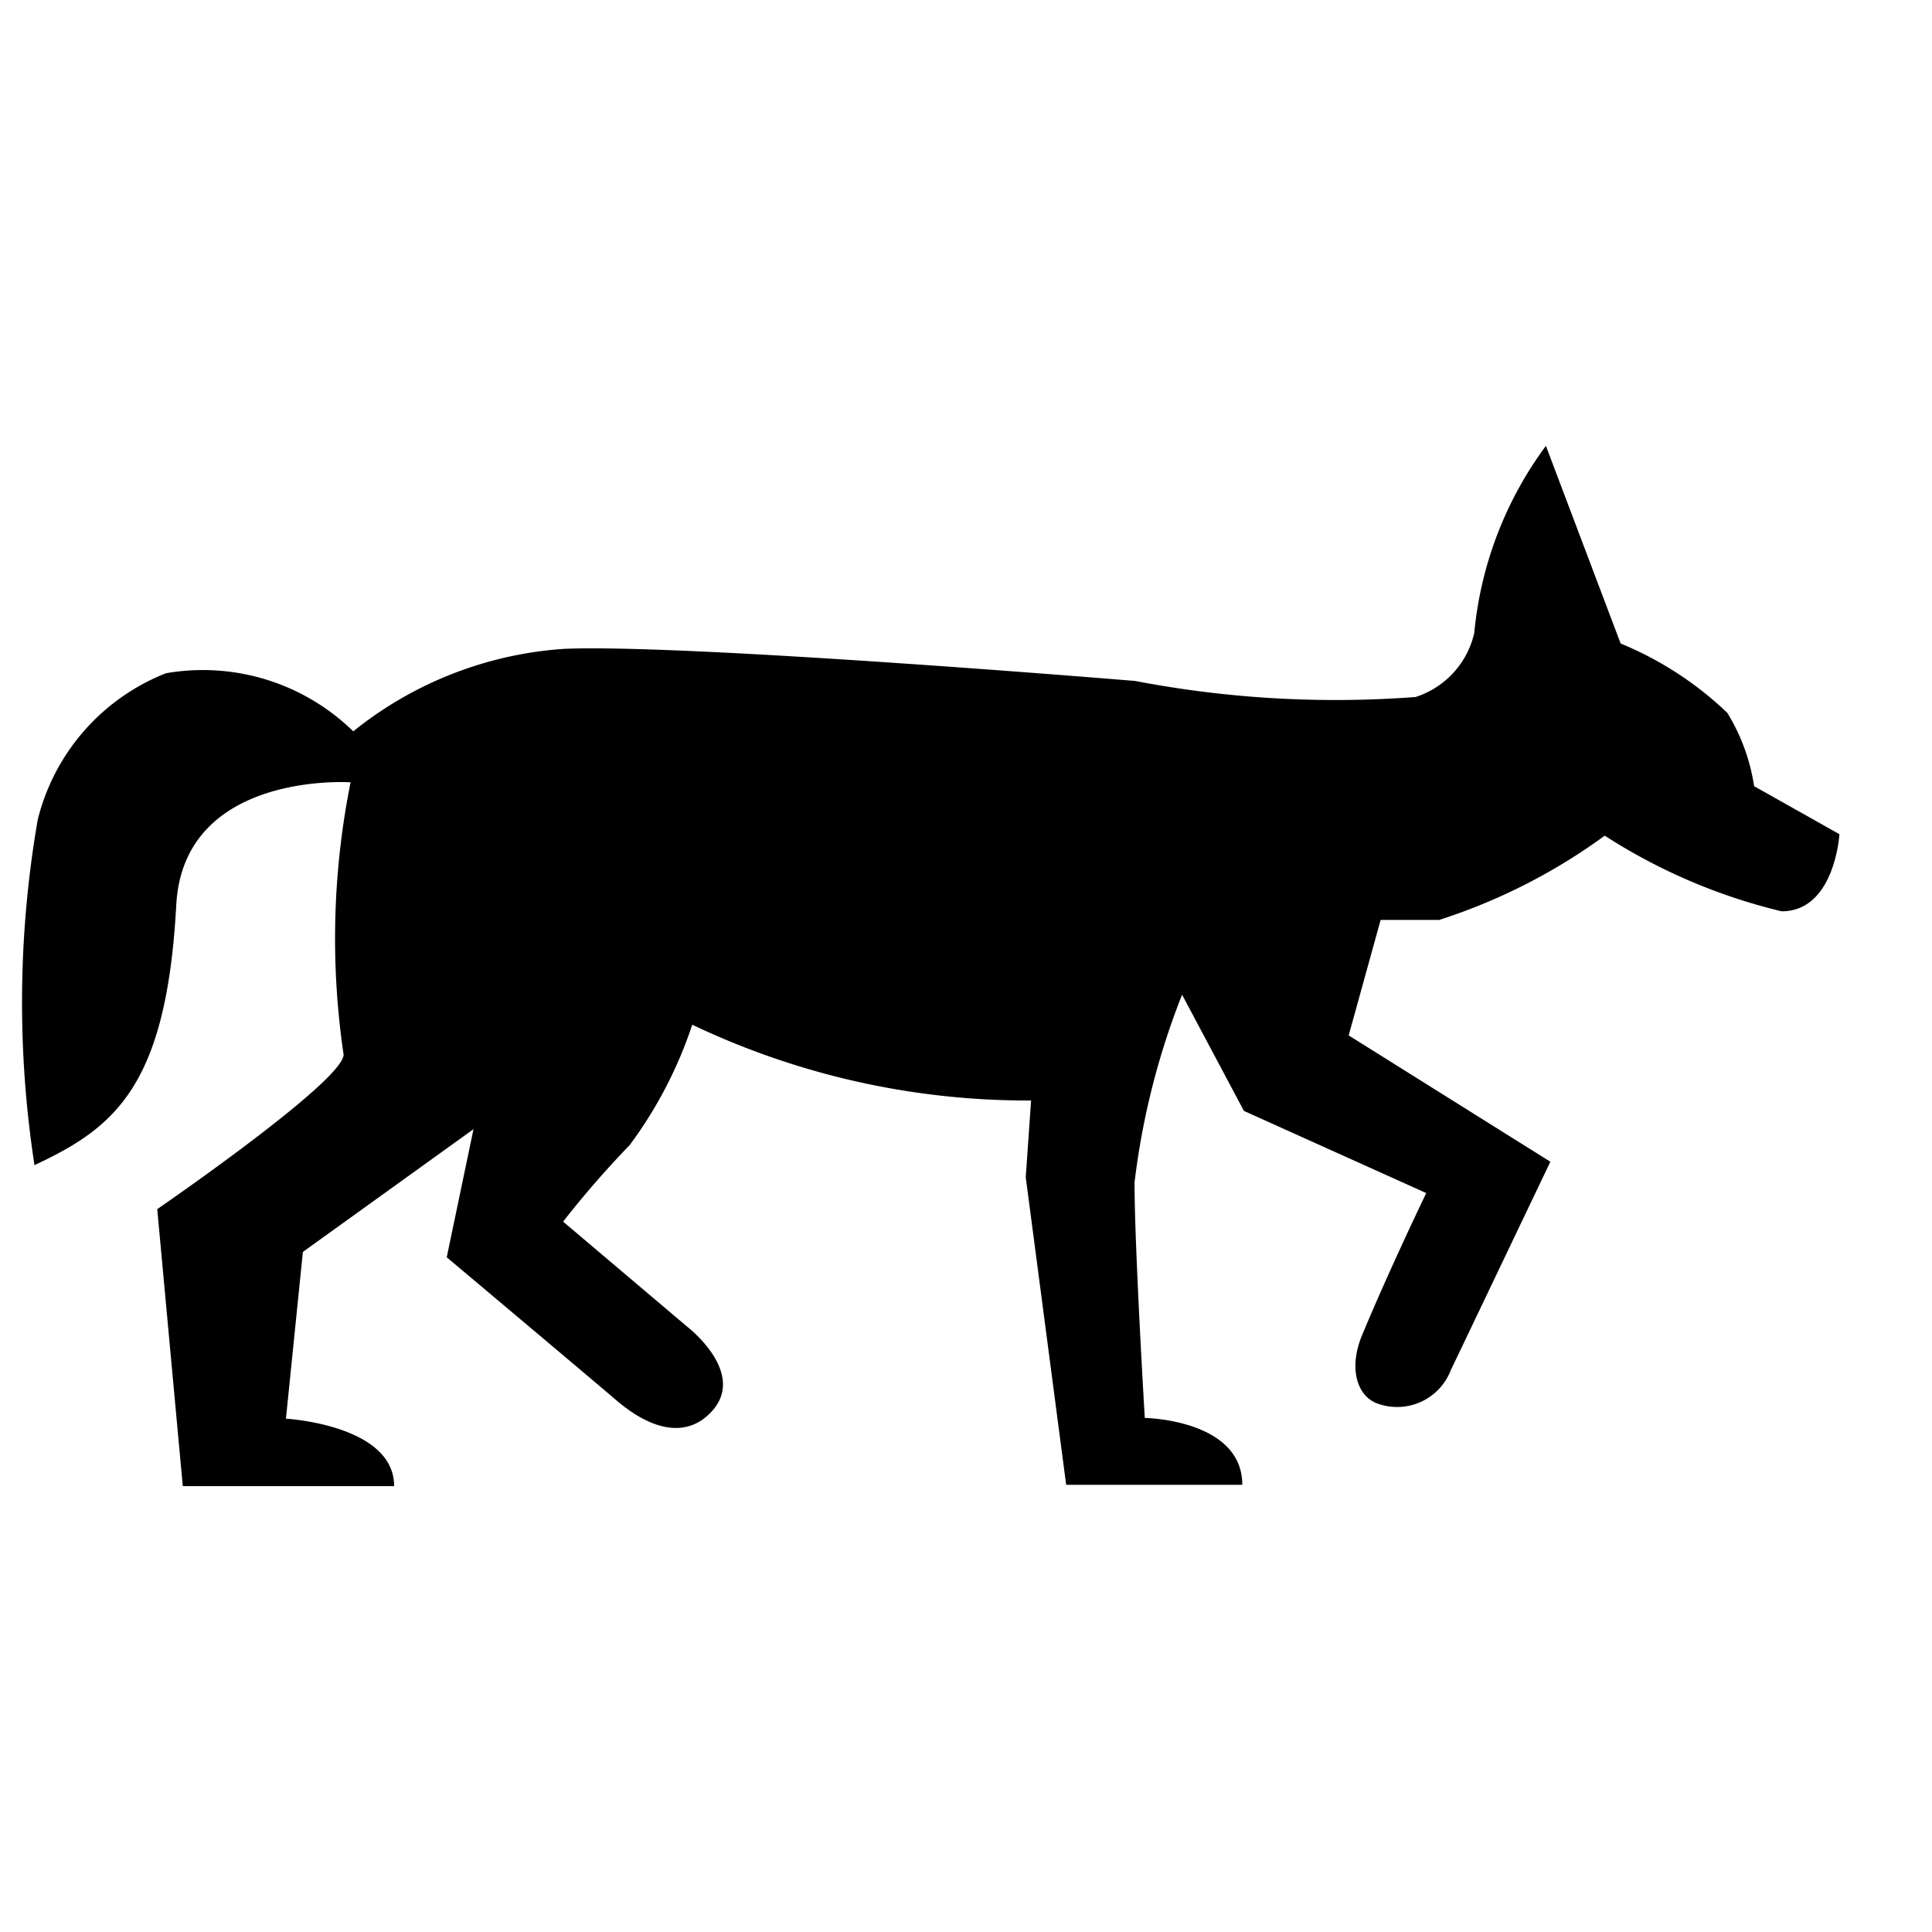 <svg id="symbols" xmlns="http://www.w3.org/2000/svg" viewBox="0 0 13 13"><path d="M9.92 4.259A2.512 2.512 0 0 1 10.402 3l.503 1.33a2.306 2.306 0 0 1 .718.467 1.319 1.319 0 0 1 .18.493l.574.323s-.03.519-.389.519a3.848 3.848 0 0 1-1.19-.509 3.92 3.92 0 0 1-1.114.567H9.29l-.215.777 1.357.85-.67 1.403a.387.387 0 0 1-.504.22c-.129-.055-.184-.238-.092-.458.193-.463.431-.954.431-.954L8.37 7.475l-.416-.782a5.065 5.065 0 0 0-.32 1.264c0 .43.069 1.584.069 1.584s.656.01.656.45H7.174l-.272-2.07.036-.516a5.246 5.246 0 0 1-2.28-.51 2.872 2.872 0 0 1-.421.81 6.529 6.529 0 0 0-.448.515l.835.707s.394.302.174.56c-.165.192-.404.146-.651-.065-.175-.15-1.141-.962-1.141-.962l.18-.862-1.148.826-.114 1.122s.728.041.728.454H1.23l-.172-1.864s1.254-.861 1.254-1.04a5.342 5.342 0 0 1 .047-1.832s-1.124-.077-1.173.826C1.12 7.313.77 7.588.232 7.84a7.206 7.206 0 0 1 .022-2.325 1.428 1.428 0 0 1 .863-.985 1.448 1.448 0 0 1 1.26.391 2.531 2.531 0 0 1 1.419-.555c.826-.035 3.842.216 3.842.216a7.158 7.158 0 0 0 1.887.108.59.59 0 0 0 .395-.431z"/></svg>